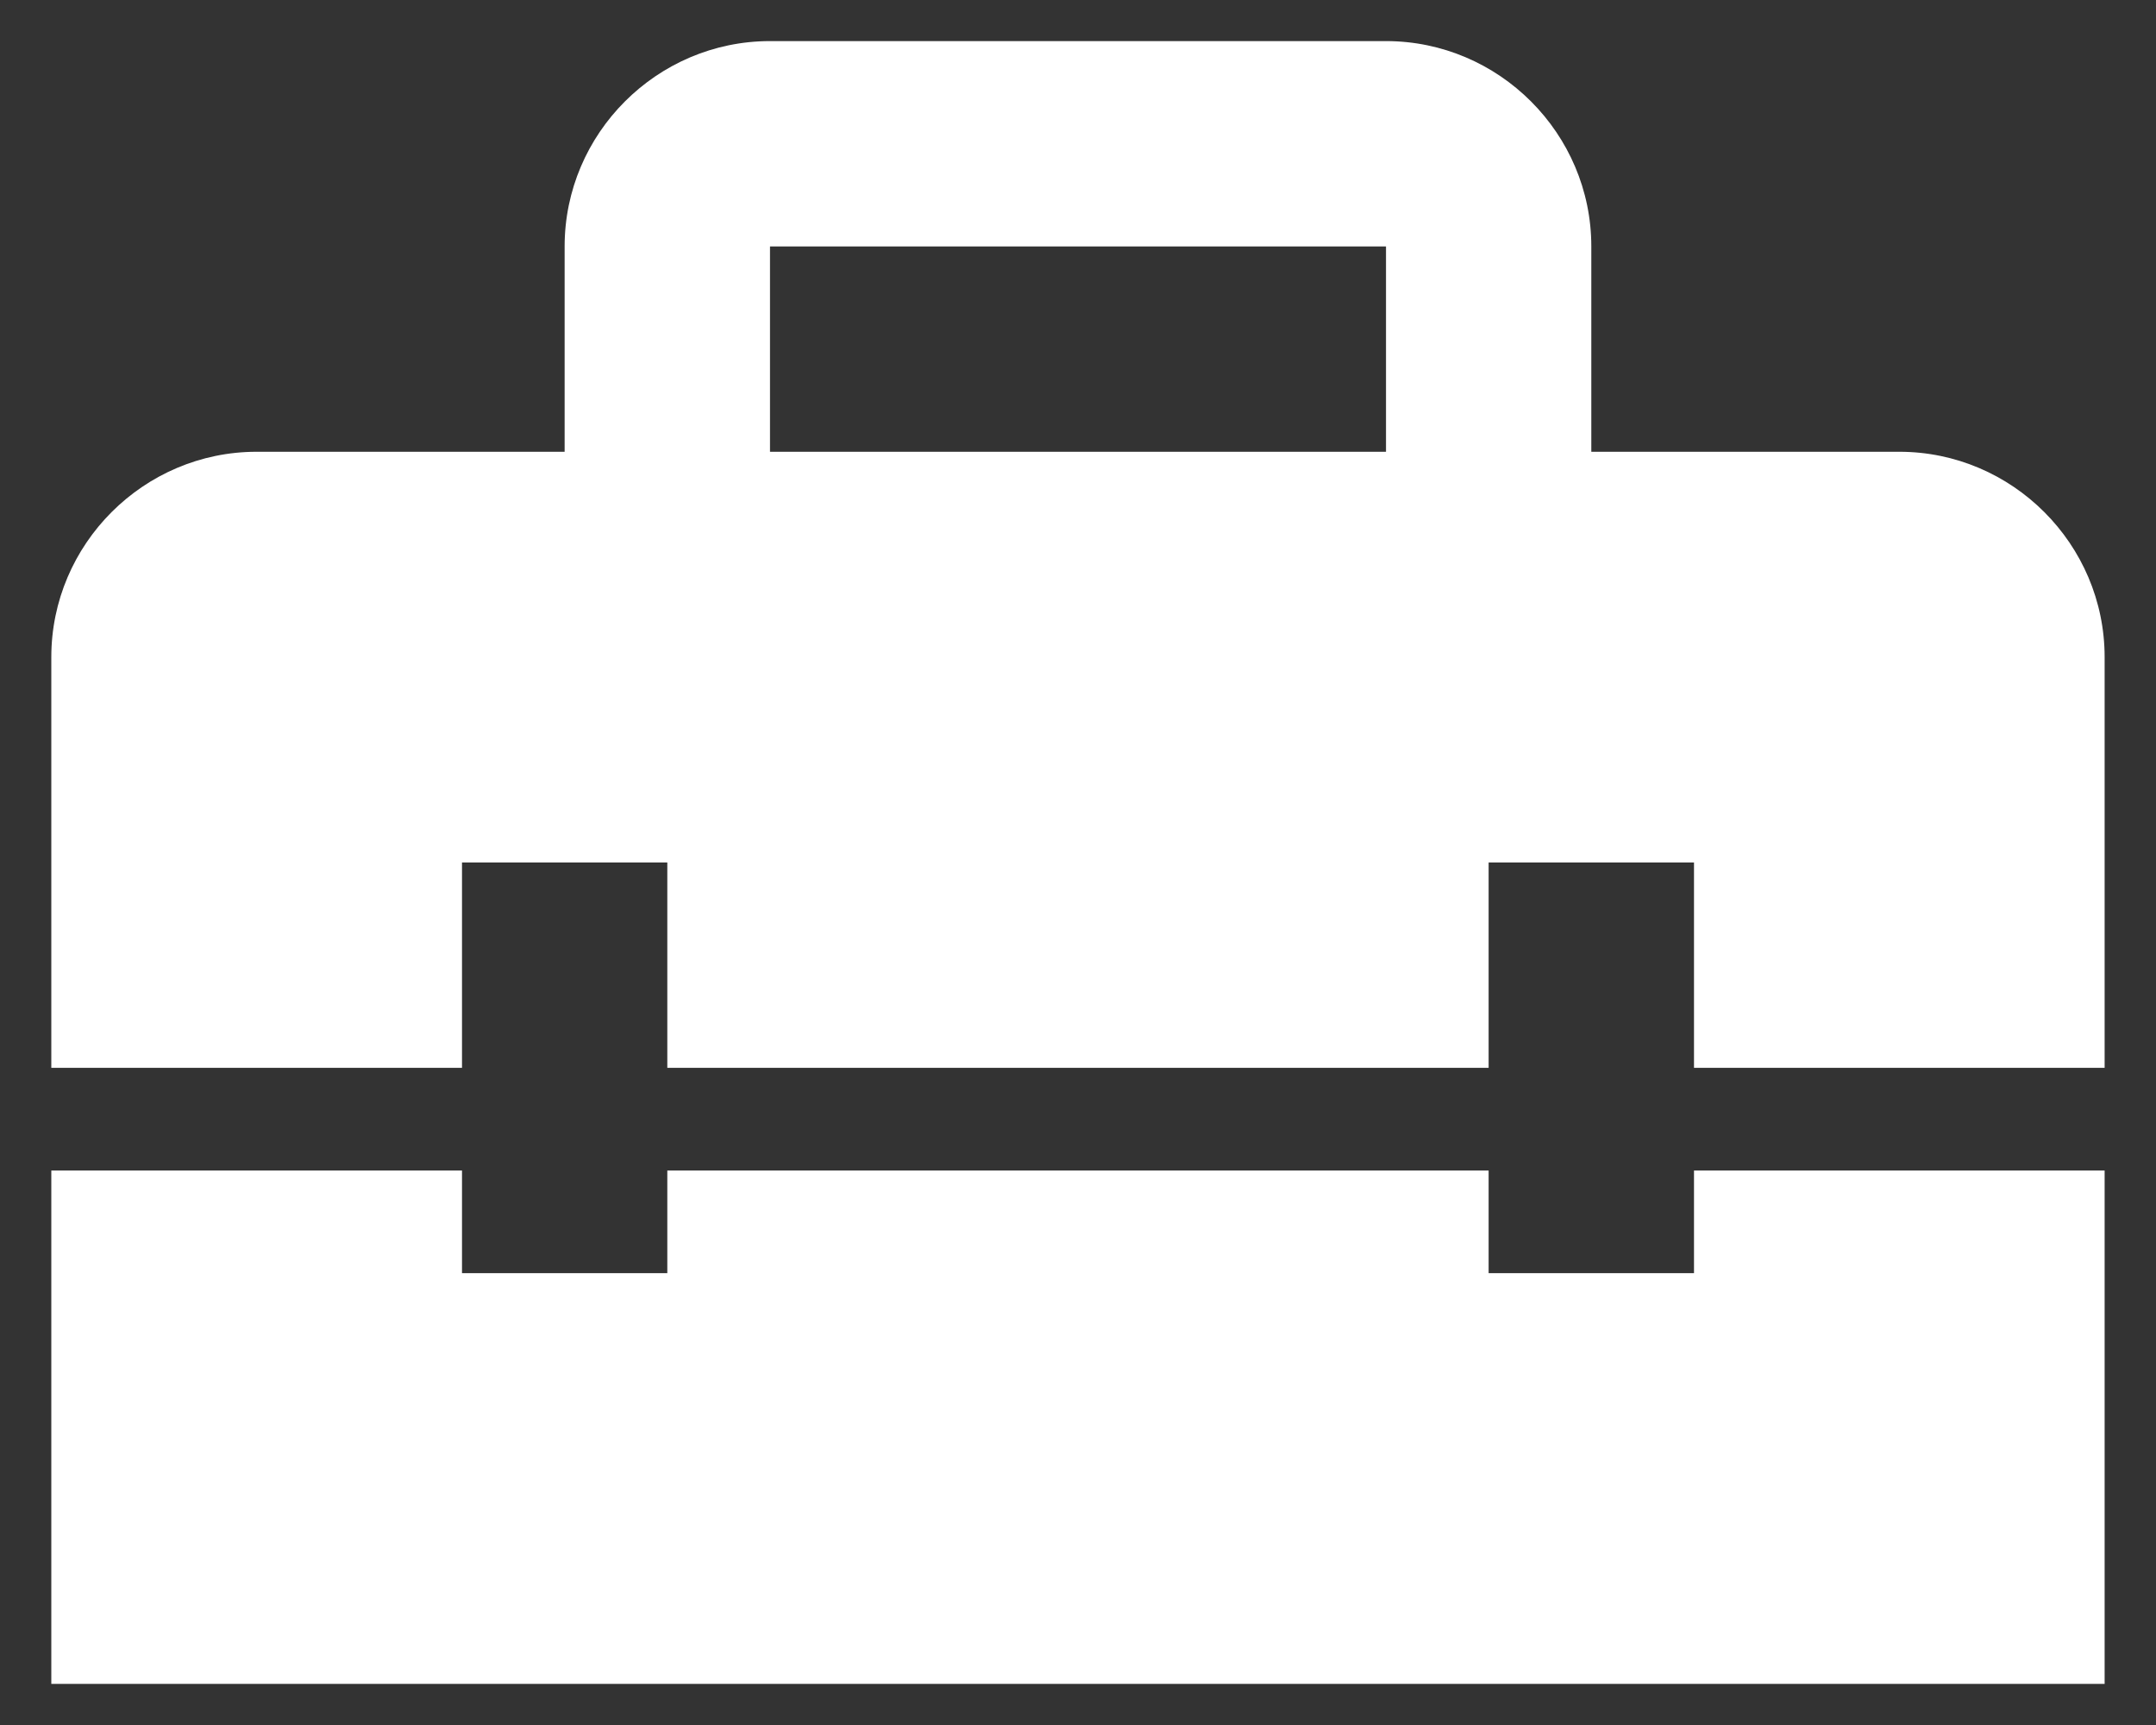 <svg width="35" height="28" viewBox="0 0 35 28" fill="none" xmlns="http://www.w3.org/2000/svg">
<rect x="0" y="0" width="35" height="28" fill="#333333" stroke="none"/>
<path d="M27.5 20.666H24.166V19H10.833V20.666H7.5V19H0.833V27.333H34.166V19H27.5V20.666ZM30.833 7.333H25.833V4C25.833 2.167 24.333 0.667 22.5 0.667H12.5C10.666 0.667 9.166 2.167 9.166 4V7.333H4.166C2.333 7.333 0.833 8.833 0.833 10.666V17.333H7.5V14H10.833V17.333H24.166V14H27.5V17.333H34.166V10.666C34.166 8.833 32.666 7.333 30.833 7.333ZM22.5 7.333H12.5V4H22.5V7.333Z" fill="white"/>
</svg>
